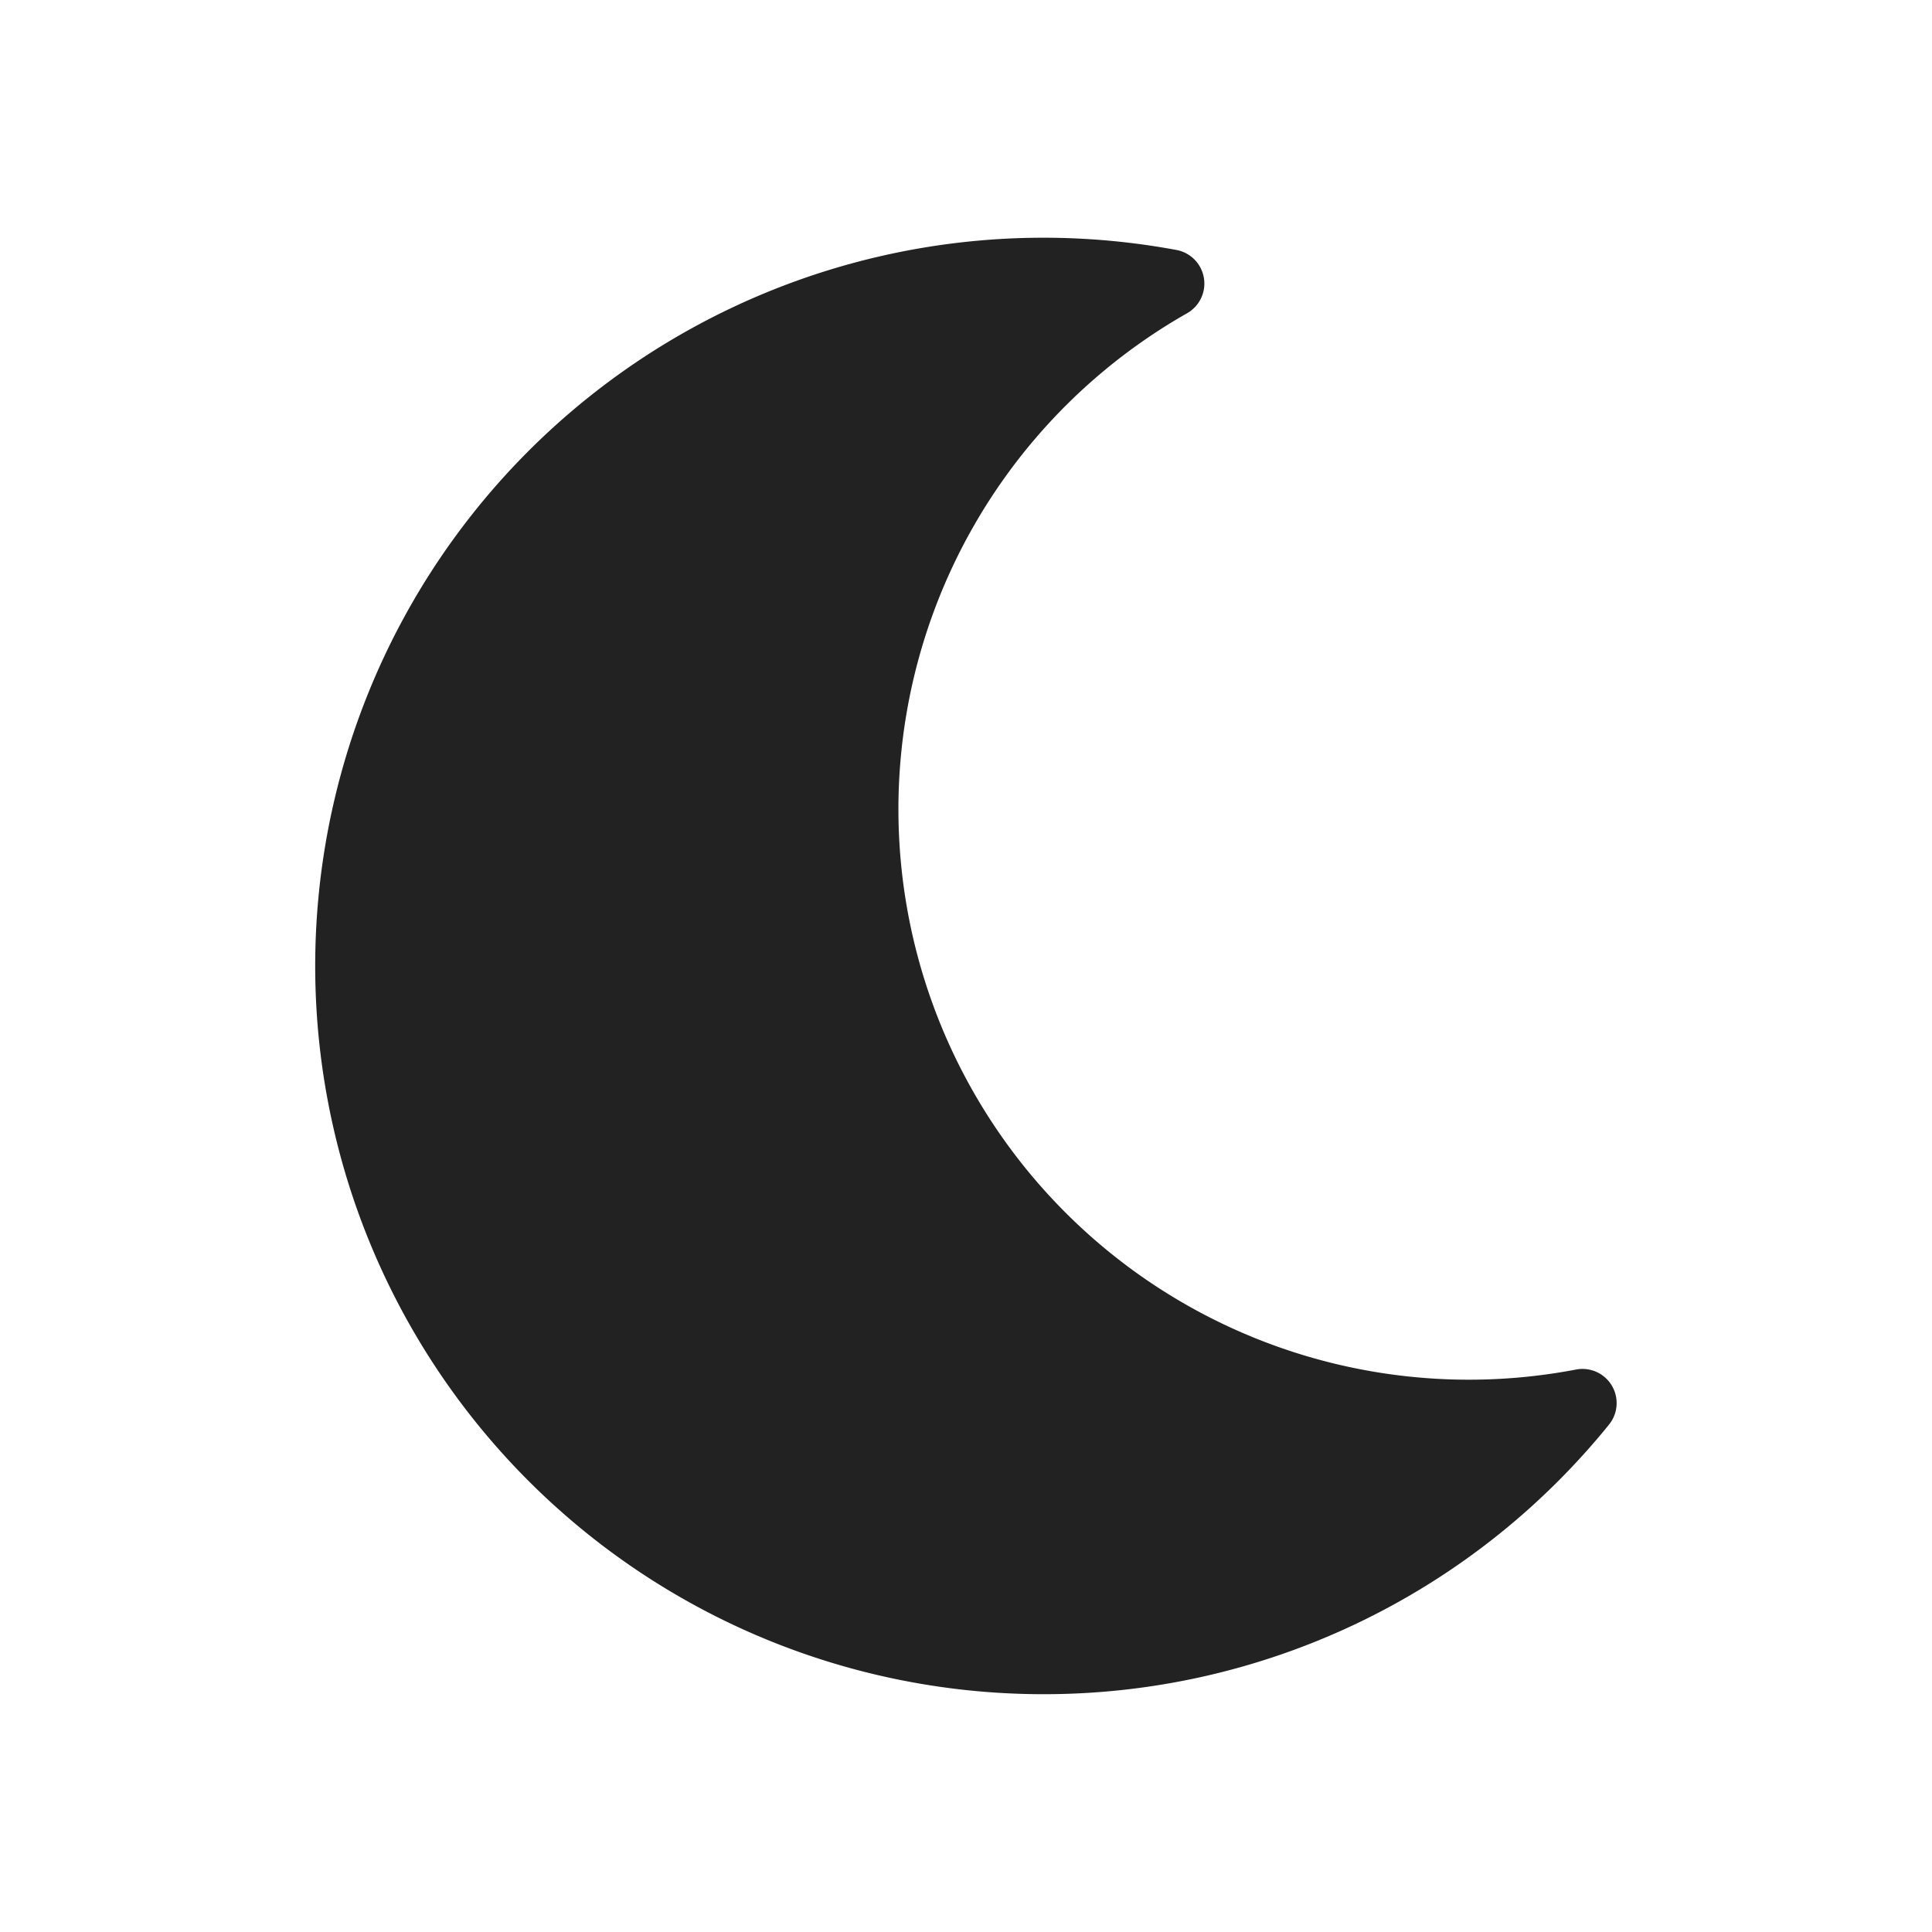<svg id="Layer_1" data-name="Layer 1" xmlns="http://www.w3.org/2000/svg" viewBox="0 0 150 150"><defs><style>.cls-1{fill:#222;}</style></defs><path class="cls-1" d="M81.009,131.537a56.428,56.428,0,0,0,43.917-20.935,2.652,2.652,0,0,0-2.553-4.273A44.29,44.29,0,0,1,92.169,24.318a2.652,2.652,0,0,0-.83-4.91,56.54,56.54,0,1,0-10.33,112.129Z"/></svg>